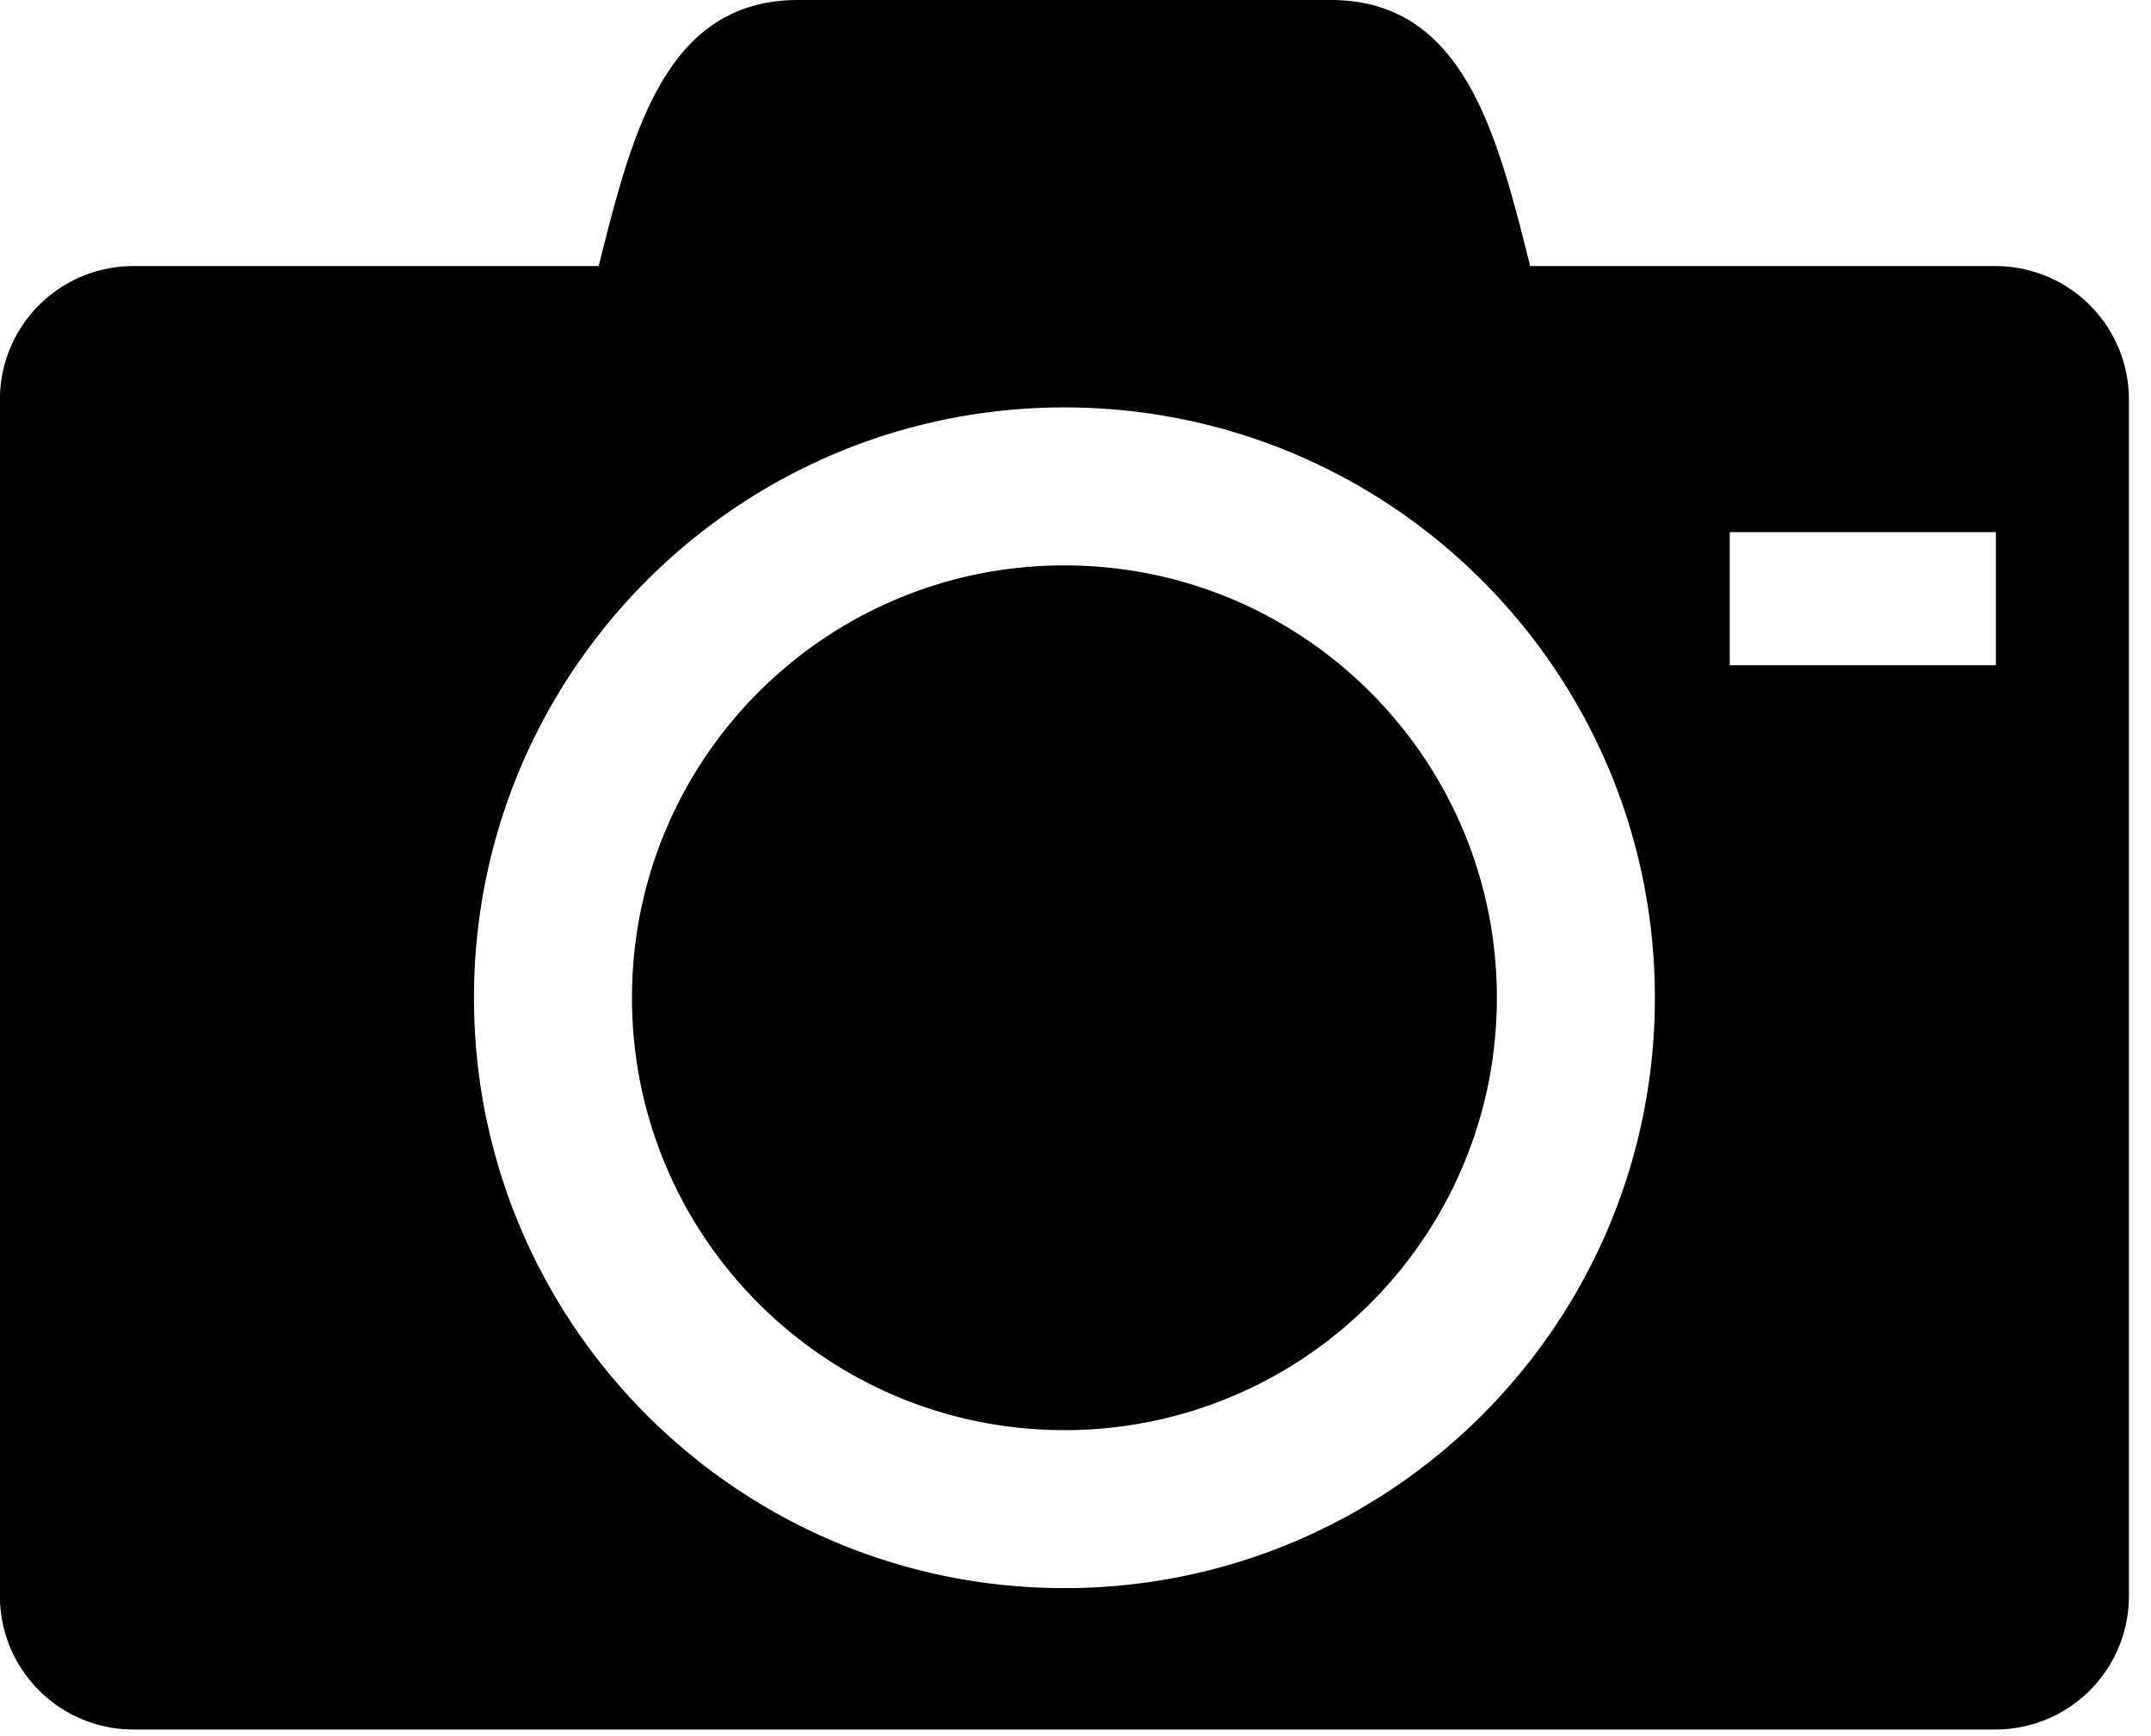 <svg xmlns="http://www.w3.org/2000/svg" preserveAspectRatio="xMidYMid" width="57" height="46"><path d="M16.747 26.445c0 6.329 5.13 11.459 11.459 11.459s11.46-5.13 11.46-11.459-5.131-11.46-11.46-11.46c-6.329 0-11.459 5.131-11.459 11.46zM52.889 7.052H40.548C39.666 3.526 38.785 0 35.259 0H21.154c-3.526 0-4.407 3.526-5.289 7.052H3.524a3.536 3.536 0 00-3.526 3.526v31.734a3.537 3.537 0 003.526 3.526h49.365a3.537 3.537 0 003.526-3.526V10.578a3.536 3.536 0 00-3.526-3.526zM28.206 42.091c-8.641 0-15.646-7.004-15.646-15.646 0-8.642 7.005-15.647 15.646-15.647 8.642 0 15.647 7.005 15.647 15.647s-7.005 15.646-15.647 15.646zM52.889 17.63h-7.052v-3.526h7.052v3.526z" fill-rule="evenodd"/></svg>